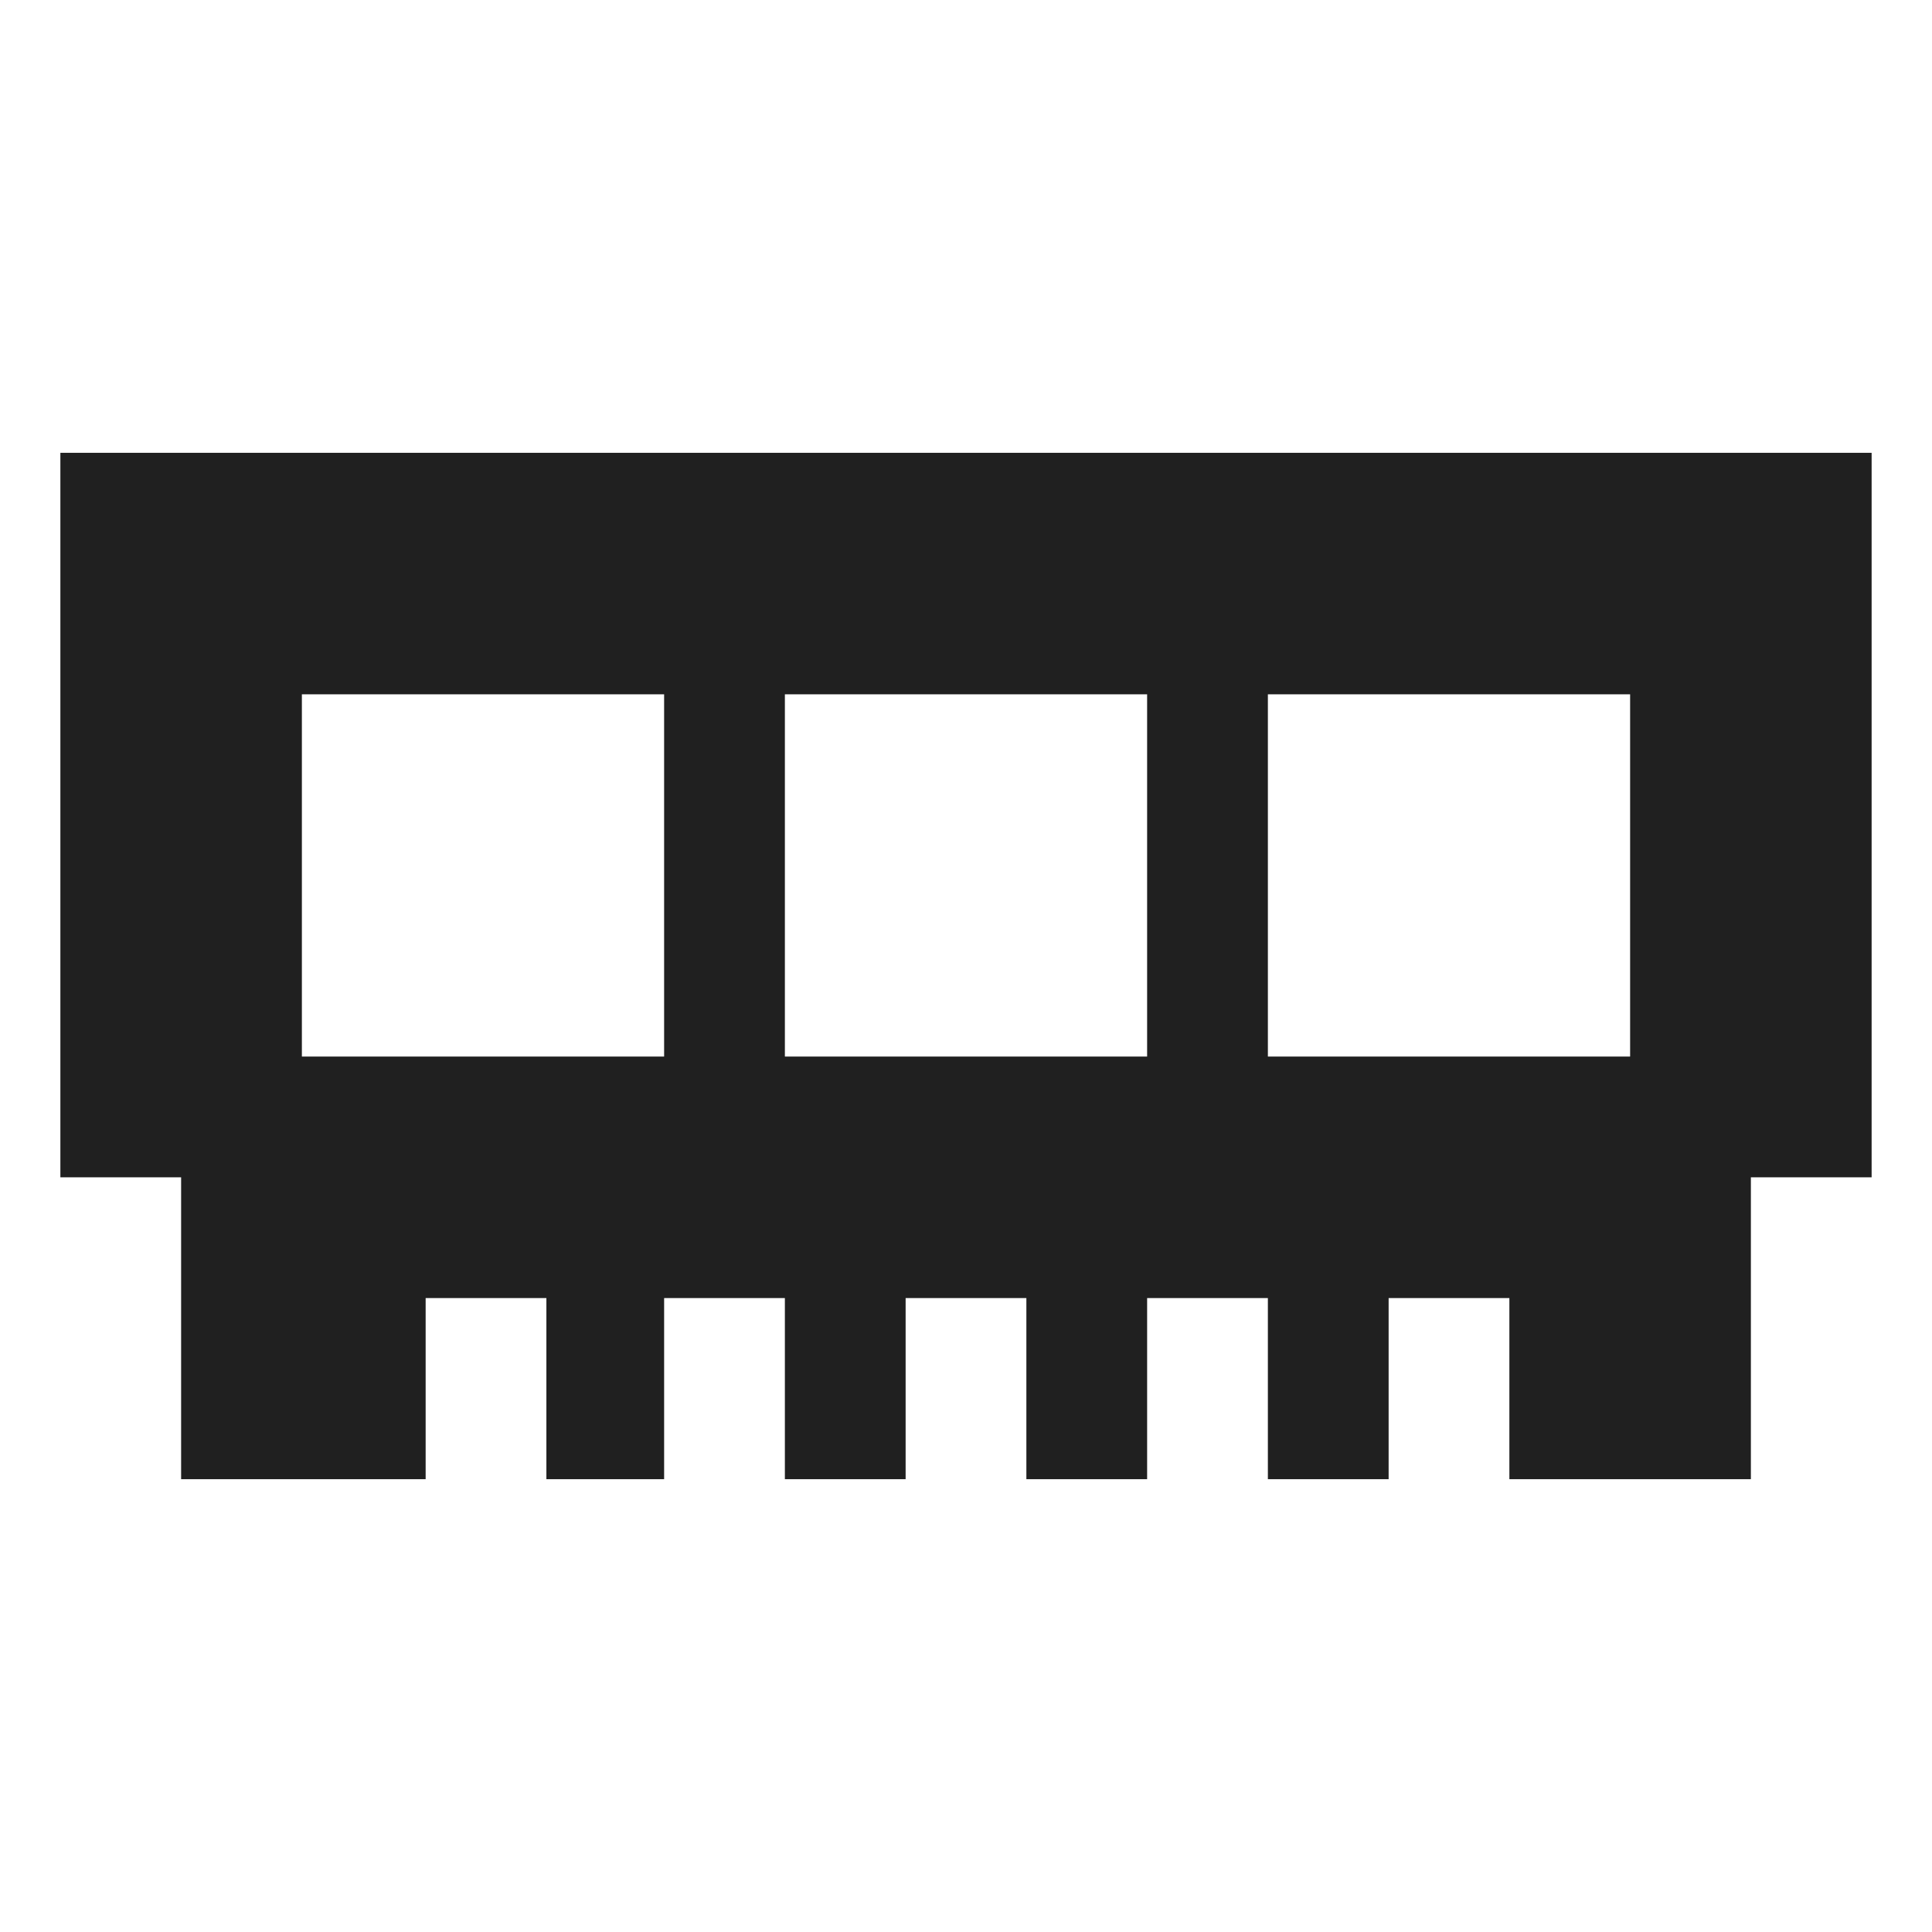 <svg xmlns="http://www.w3.org/2000/svg" viewBox="0 0 64 64" aria-labelledby="title" aria-describedby="desc"><path d="M2 15v24h4v10h8.1v-6h4v6H22v-6h4v6h4v-6h4v6h4v-6h4v6h4v-6h4v6h8V39h4V15zm40 8h12v12H42zm-16 0h12v12H26zm-16 0h12v12H10z" fill="#202020" data-name="layer1"/></svg>
